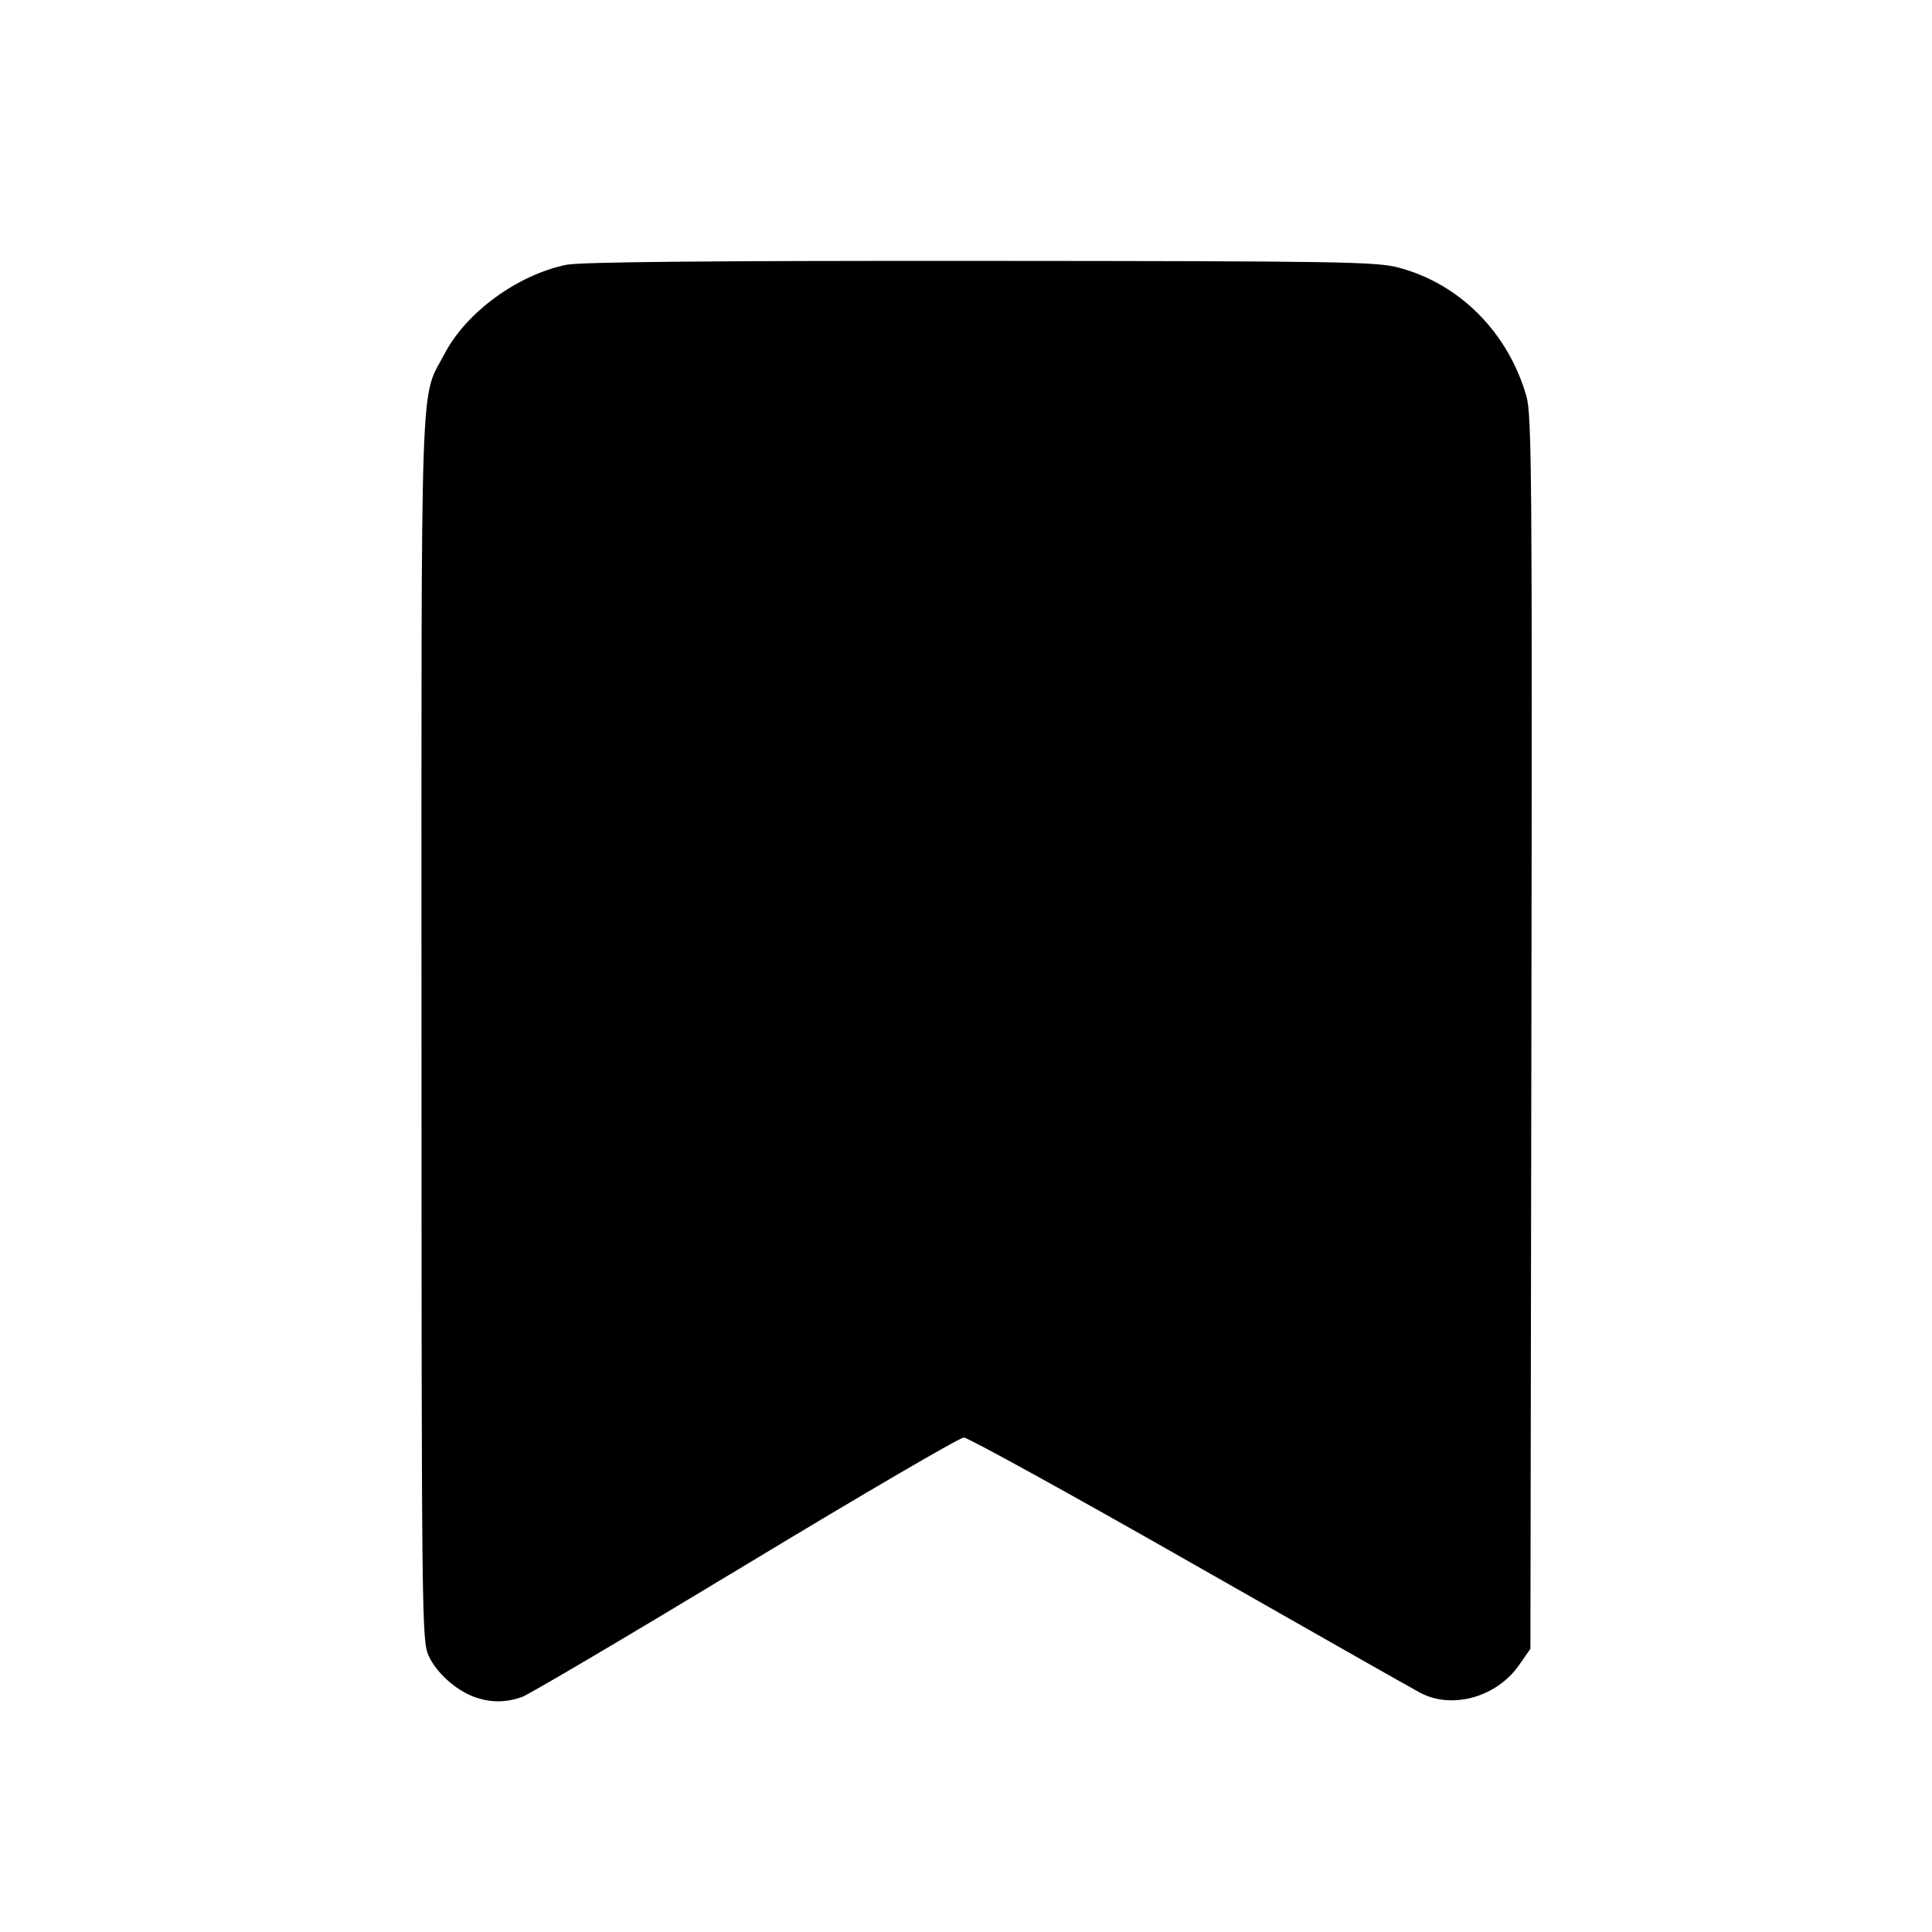 <?xml version="1.0" encoding="UTF-8" standalone="no"?>
<!-- Created with Inkscape (http://www.inkscape.org/) -->

<svg
   width="50mm"
   height="50mm"
   viewBox="0 0 50 50"
   version="1.1"
   id="svg5"
   inkscape:version="1.1.2 (b8e25be833, 2022-02-05)"
   sodipodi:docname="bookmark_chevron.svg"
   xmlns:inkscape="http://www.inkscape.org/namespaces/inkscape"
   xmlns:sodipodi="http://sodipodi.sourceforge.net/DTD/sodipodi-0.dtd"
   xmlns="http://www.w3.org/2000/svg"
   xmlns:svg="http://www.w3.org/2000/svg">
  <sodipodi:namedview
     id="namedview7"
     pagecolor="#505050"
     bordercolor="#eeeeee"
     borderopacity="1"
     inkscape:pageshadow="0"
     inkscape:pageopacity="0"
     inkscape:pagecheckerboard="0"
     inkscape:document-units="mm"
     showgrid="false"
     inkscape:zoom="0.77771465"
     inkscape:cx="396.67505"
     inkscape:cy="560.61693"
     inkscape:window-width="3440"
     inkscape:window-height="1377"
     inkscape:window-x="-8"
     inkscape:window-y="-8"
     inkscape:window-maximized="1"
     inkscape:current-layer="layer1" />
  <defs
     id="defs2" />
  <g
     inkscape:label="Layer 1"
     inkscape:groupmode="layer"
     id="layer1">
    <path
       style="fill:#000000;stroke-width:1"
       d="m 12.28,43.919 c -0.487,-0.178 -0.99,-0.632 -1.189,-1.073 -0.174,-0.386 -0.181,-0.971 -0.183,-16.241 -0.002,-17.481 -0.046,-16.227 0.602,-17.458 0.562,-1.068 1.875,-2.027 3.139,-2.293 0.356,-0.075 3.616,-0.106 10.709,-0.102 9.318,0.005 10.252,0.02 10.832,0.172 1.582,0.416 2.836,1.675 3.313,3.327 0.139,0.481 0.152,2.114 0.129,16.477 l -0.025,15.943 -0.294,0.421 c -0.578,0.829 -1.726,1.153 -2.552,0.72 -0.186,-0.097 -2.877,-1.624 -5.981,-3.393 -3.104,-1.769 -5.731,-3.216 -5.837,-3.216 -0.106,9.7e-5 -2.646,1.483 -5.644,3.296 -2.998,1.813 -5.603,3.351 -5.788,3.418 -0.417,0.15 -0.82,0.151 -1.231,5.83e-4 z"
       id="path113" />
  </g>
</svg>
